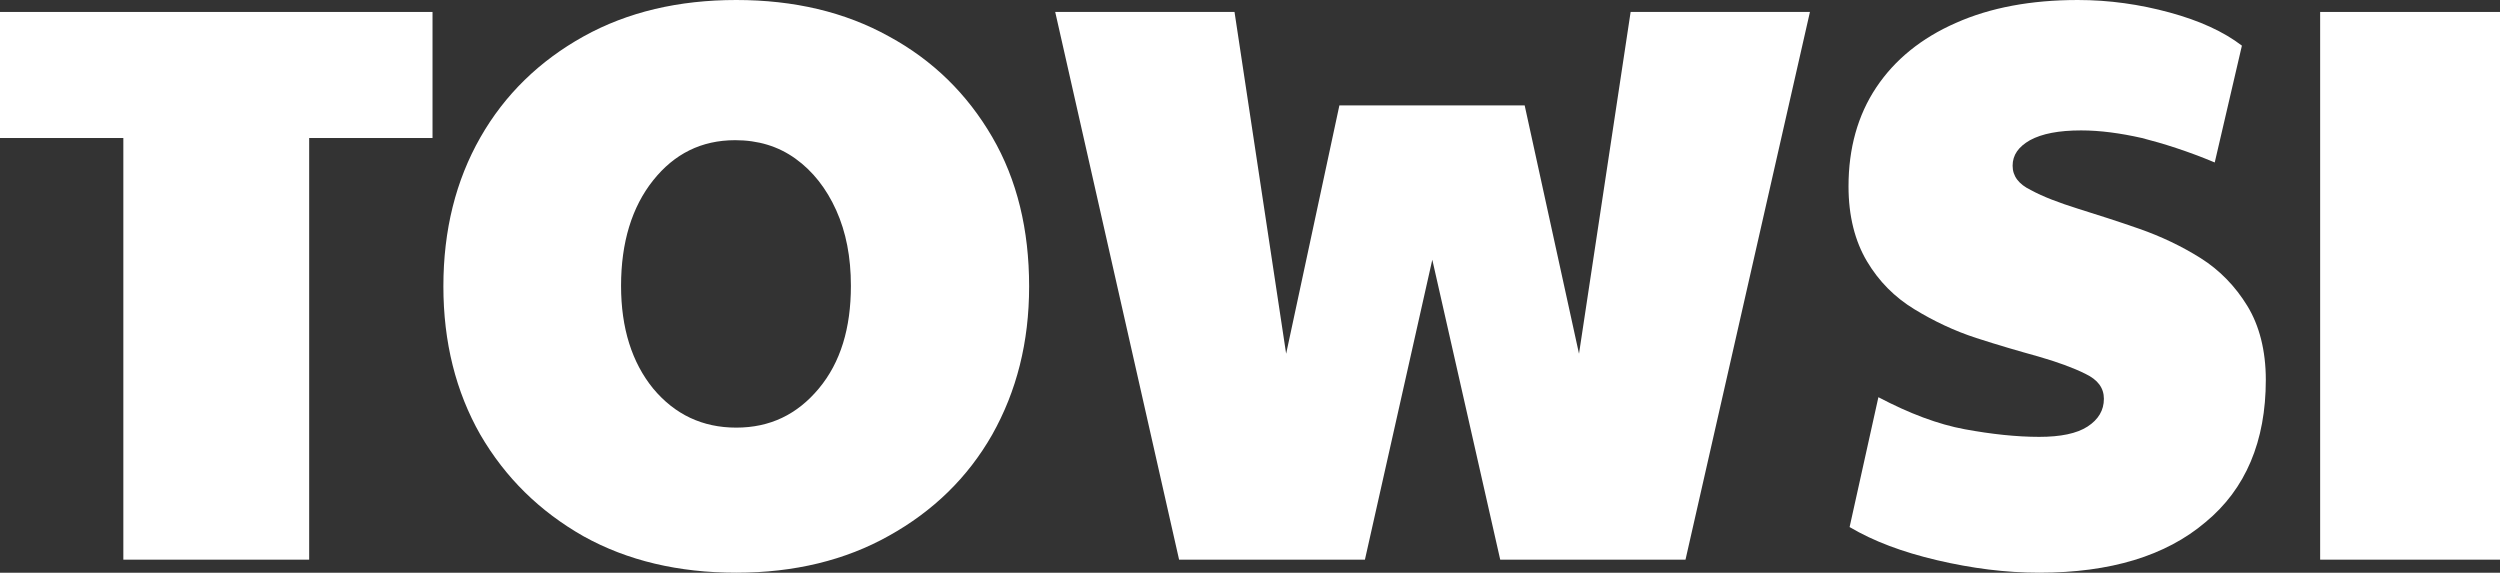 <?xml version="1.0" encoding="utf-8"?>
<!-- Generator: Adobe Illustrator 27.9.0, SVG Export Plug-In . SVG Version: 6.00 Build 0)  -->
<svg version="1.1" id="Layer_1" xmlns="http://www.w3.org/2000/svg" xmlns:xlink="http://www.w3.org/1999/xlink" x="0px" y="0px"
	 viewBox="0 0 460.1 105.4" style="enable-background:new 0 0 460.1 105.4;" xml:space="preserve">
<rect x="0" y="0" width="460.1" height="105.4" fill="#333333" stroke="none"/>
<style type="text/css">
	.st0{fill:#FFFFFF;}
</style>
<g>
	<path class="st0" d="M22.7,103V25.4H0V2.2h79.6v23.2H56.9V103H22.7z"/>
	<path class="st0" d="M135.5,105.4c-10.6,0-20-2.2-28.1-6.7C99.3,94.1,93,87.9,88.4,80c-4.5-7.9-6.8-17-6.8-27.3
		c0-10.4,2.3-19.5,6.8-27.4s10.9-14.1,19-18.6c8.1-4.5,17.5-6.7,28.1-6.7c10.6,0,20,2.2,28.1,6.7c8.1,4.4,14.4,10.6,19,18.5
		s6.8,17.1,6.8,27.5c0,10.3-2.3,19.3-6.8,27.3c-4.5,7.9-10.9,14.1-19,18.6C155.6,103.1,146.2,105.4,135.5,105.4z M135.5,78.7
		c6.2,0,11.2-2.4,15.2-7.2c4-4.8,5.9-11.1,5.9-18.9c0-5.3-0.9-9.9-2.7-13.9c-1.8-4-4.3-7.2-7.5-9.5c-3.2-2.3-6.9-3.4-11.1-3.4
		c-6.2,0-11.2,2.5-15.1,7.4c-3.9,4.9-5.9,11.4-5.9,19.4c0,7.8,2,14.1,5.9,18.9C124.2,76.3,129.3,78.7,135.5,78.7z"/>
	<path class="st0" d="M217,103L194.2,2.2h33l9.5,62.9l9.8-45.7h34.1l10,45.7l9.5-62.9h33L310.2,103h-34.1l-12.5-55.2L251.2,103H217z
		"/>
	<path class="st0" d="M375.3,105.4c-6.2,0-12.4-0.8-18.8-2.3c-6.4-1.5-11.7-3.5-16.1-6.1l5.3-23.9c5.7,3,11,5,15.9,5.9
		c4.9,0.9,9.5,1.4,13.7,1.4c3.9,0,6.9-0.6,8.9-1.9c2-1.3,3-3,3-5.1c0-2-1.1-3.5-3.4-4.6c-2.2-1.1-5.2-2.2-8.7-3.2
		c-3.6-1-7.4-2.1-11.4-3.4c-4-1.3-7.8-3.1-11.4-5.3c-3.6-2.2-6.5-5.1-8.7-8.8c-2.2-3.7-3.4-8.3-3.4-13.8c0-7,1.7-13.1,5.1-18.2
		c3.4-5.1,8.3-9.1,14.7-11.9c6.3-2.8,13.8-4.2,22.4-4.2c5.8,0,11.4,0.8,16.9,2.3c5.5,1.5,9.9,3.5,13.3,6.1l-5,21.5
		c-5-2.1-9.5-3.5-13.4-4.5c-4-0.9-7.7-1.4-11.2-1.4c-4.1,0-7.2,0.6-9.4,1.8c-2.1,1.2-3.2,2.7-3.2,4.7c0,1.9,1.1,3.4,3.4,4.5
		c2.2,1.2,5.1,2.3,8.6,3.4c3.5,1.1,7.3,2.3,11.3,3.7c4,1.4,7.8,3.2,11.3,5.4c3.5,2.2,6.4,5.2,8.6,8.8c2.2,3.6,3.4,8.2,3.4,13.6
		c0,11.3-3.7,20.1-11.1,26.2C398.6,102.3,388.4,105.4,375.3,105.4z"/>
	<path class="st0" d="M427,103V2.2h33.1V103H427z"/>
</g>
</svg>
